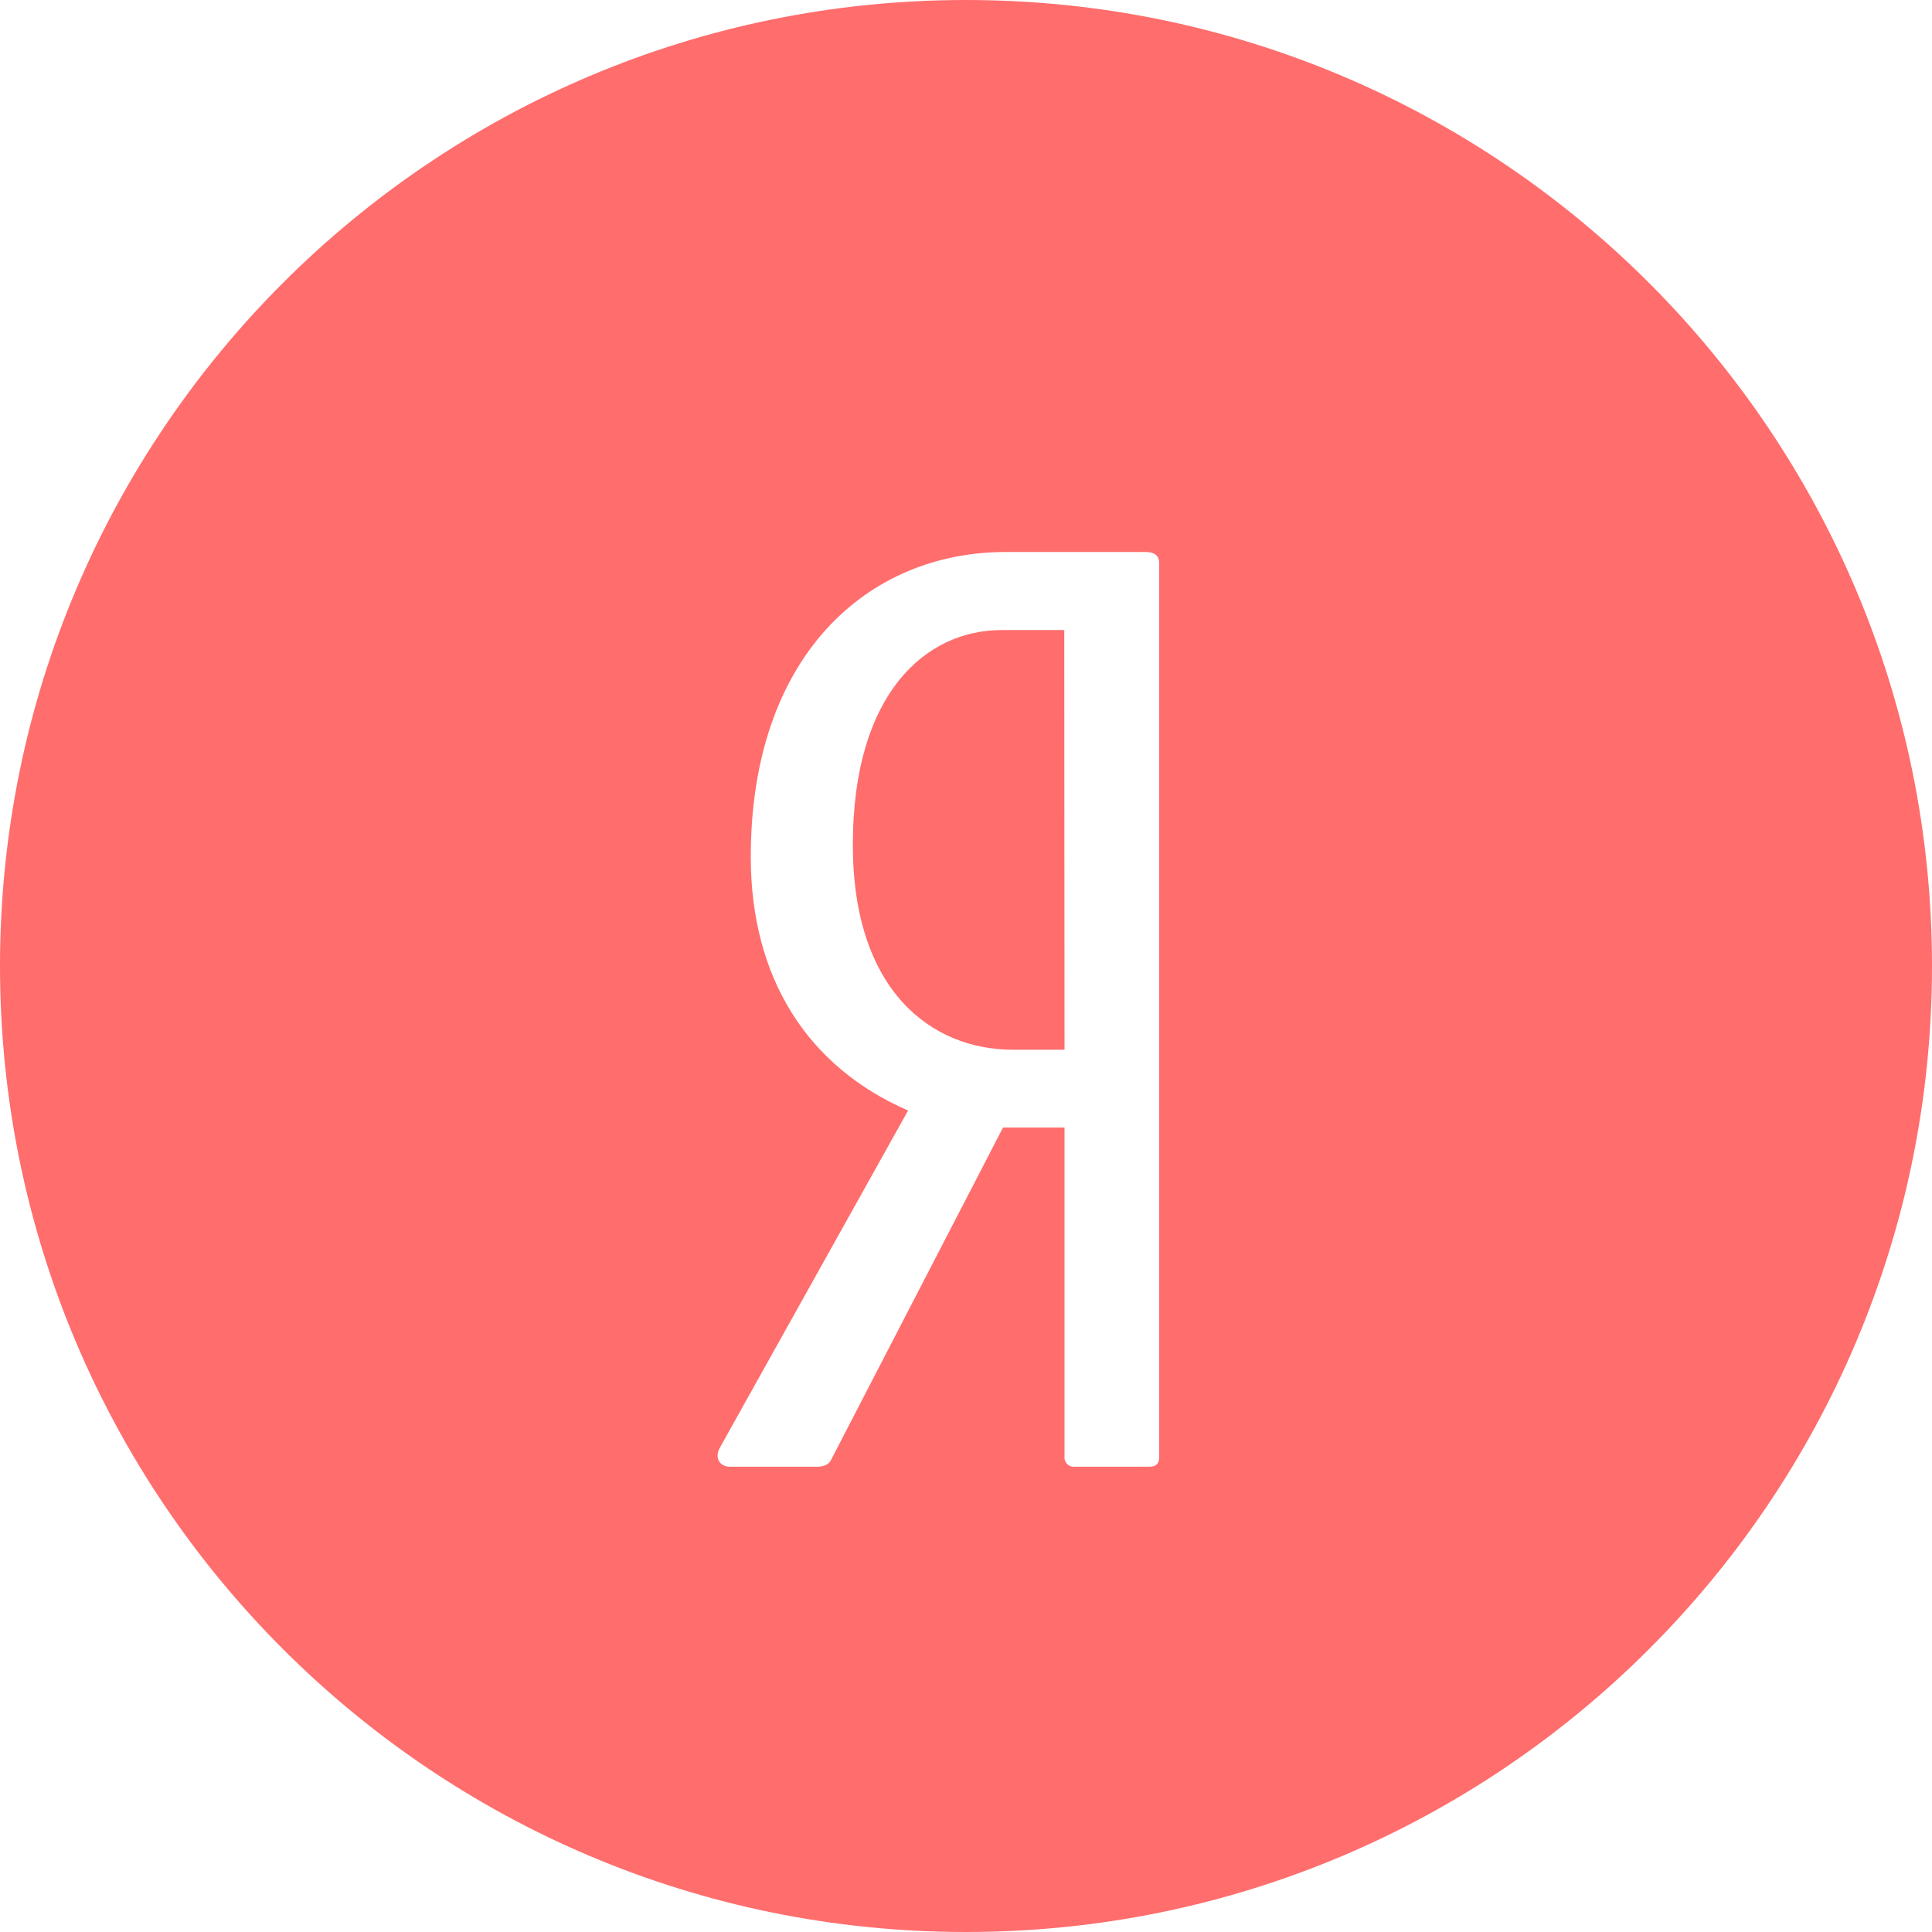 <svg xmlns="http://www.w3.org/2000/svg" width="35" height="35" viewBox="0 0 35 35">
    <path fill="#FF6D6D" fill-rule="nonzero" d="M17.5 35C7.835 35 0 27.165 0 17.5S7.835 0 17.5 0 35 7.835 35 17.5 27.165 35 17.5 35zm3.26-25h-2.544c-2.494 0-4.615 1.876-4.615 5.524 0 2.19 1.025 3.802 2.85 4.594l-3.406 6.101c-.112.198 0 .352.178.352h1.58c.134 0 .223-.044.268-.154l3.1-5.991h1.114v5.991c0 .066.067.154.156.154h1.38c.134 0 .179-.066.179-.176V10.22c.005-.154-.084-.22-.24-.22zm-1.475 9.017h-.935c-1.47 0-2.9-1.061-2.9-3.713 0-2.762 1.336-3.89 2.694-3.89h1.136l.005 7.603z"/>
</svg>
